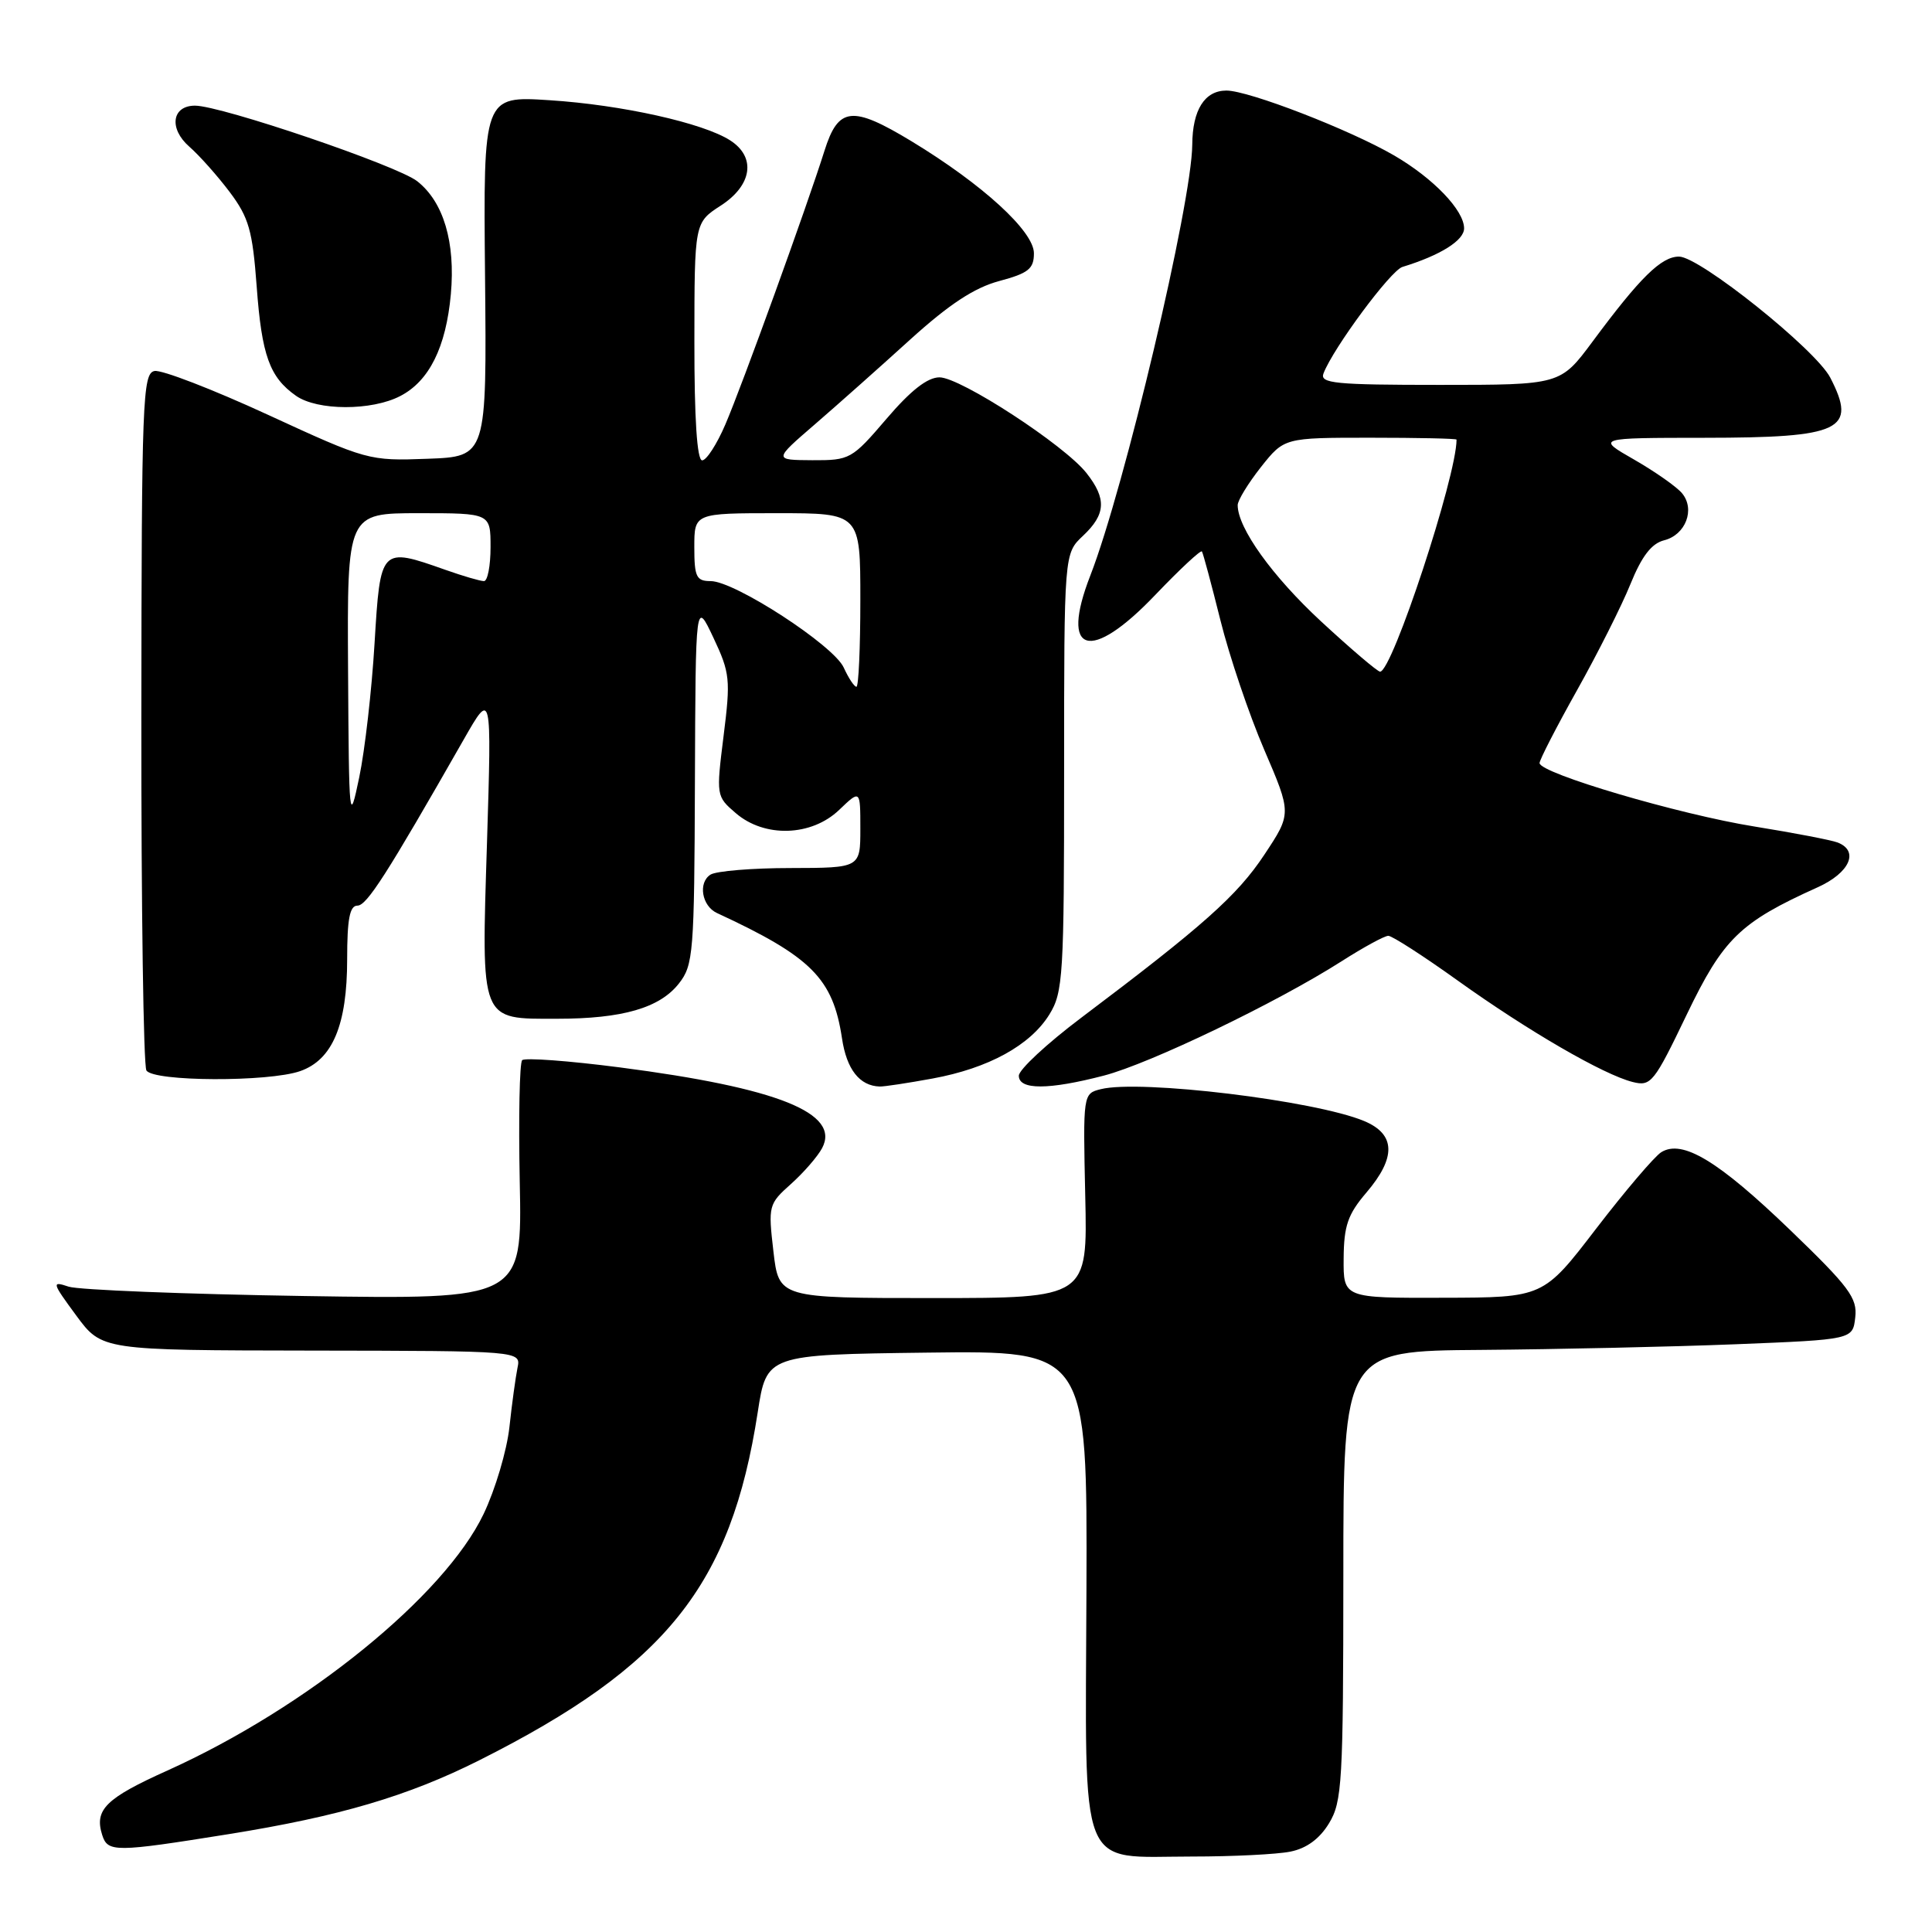 <?xml version="1.0" encoding="UTF-8" standalone="no"?>
<!DOCTYPE svg PUBLIC "-//W3C//DTD SVG 1.1//EN" "http://www.w3.org/Graphics/SVG/1.1/DTD/svg11.dtd" >
<svg xmlns="http://www.w3.org/2000/svg" xmlns:xlink="http://www.w3.org/1999/xlink" version="1.1" viewBox="0 0 256 256">
 <g >
 <path fill="currentColor"
d=" M 170.98 245.35 C 173.11 244.93 174.85 243.66 176.10 241.60 C 177.84 238.74 177.99 236.18 178.00 208.75 C 178.00 179.00 178.00 179.00 196.25 178.87 C 206.29 178.79 221.47 178.46 230.00 178.12 C 245.50 177.50 245.50 177.50 245.83 174.56 C 246.13 172.00 245.03 170.52 237.20 162.98 C 227.69 153.82 222.93 150.94 220.13 152.67 C 219.23 153.23 215.35 157.79 211.50 162.80 C 204.50 171.93 204.50 171.93 191.25 171.96 C 178.00 172.00 178.00 172.00 178.04 166.75 C 178.07 162.41 178.60 160.90 181.04 158.04 C 185.03 153.37 184.94 150.29 180.75 148.54 C 174.23 145.82 151.05 143.02 145.86 144.32 C 143.51 144.91 143.50 144.95 143.80 158.45 C 144.11 172.00 144.11 172.00 123.65 172.00 C 103.20 172.00 103.20 172.00 102.48 165.80 C 101.78 159.77 101.84 159.53 104.80 156.89 C 106.47 155.40 108.33 153.26 108.93 152.14 C 111.41 147.49 103.05 144.15 82.16 141.44 C 75.38 140.56 69.54 140.13 69.19 140.48 C 68.84 140.83 68.70 148.11 68.87 156.65 C 69.19 172.18 69.19 172.18 40.35 171.73 C 24.48 171.48 10.42 170.92 9.10 170.49 C 6.82 169.73 6.87 169.92 10.10 174.31 C 13.50 178.92 13.50 178.92 41.27 178.96 C 69.04 179.00 69.04 179.00 68.57 181.25 C 68.32 182.49 67.83 186.03 67.50 189.11 C 67.16 192.20 65.63 197.37 64.08 200.61 C 58.89 211.47 40.64 226.28 22.19 234.60 C 14.01 238.28 12.48 239.79 13.54 243.14 C 14.28 245.46 15.21 245.45 30.32 243.03 C 44.96 240.68 54.04 238.00 63.50 233.25 C 88.28 220.79 96.86 210.08 100.40 187.15 C 101.58 179.50 101.58 179.50 122.83 179.23 C 144.07 178.96 144.07 178.96 143.96 210.71 C 143.82 248.84 142.69 246.00 157.99 246.00 C 163.36 246.00 169.20 245.71 170.98 245.35 Z  M 123.57 142.91 C 130.98 141.55 136.52 138.51 139.05 134.42 C 140.87 131.48 141.00 129.27 141.00 102.31 C 141.00 73.35 141.00 73.35 143.50 71.00 C 146.53 68.15 146.65 66.09 143.97 62.69 C 141.06 58.98 127.26 50.00 124.49 50.00 C 122.89 50.00 120.67 51.74 117.46 55.50 C 112.88 60.85 112.62 61.00 107.63 60.98 C 102.50 60.95 102.50 60.95 107.97 56.23 C 110.98 53.63 116.67 48.57 120.62 44.98 C 125.78 40.31 129.11 38.12 132.40 37.24 C 136.28 36.20 137.00 35.62 137.00 33.56 C 137.00 30.65 130.20 24.43 120.77 18.71 C 112.90 13.95 111.08 14.15 109.24 20.00 C 106.93 27.33 98.32 51.12 96.11 56.25 C 94.99 58.86 93.61 61.00 93.04 61.00 C 92.36 61.00 92.00 55.45 92.01 45.25 C 92.02 29.50 92.02 29.50 95.51 27.24 C 99.68 24.54 100.21 20.82 96.75 18.60 C 93.18 16.30 82.38 13.89 72.82 13.28 C 64.04 12.71 64.04 12.71 64.27 36.60 C 64.50 60.50 64.50 60.50 56.64 60.79 C 48.89 61.08 48.63 61.01 35.48 54.95 C 28.16 51.58 21.40 48.97 20.47 49.16 C 18.90 49.47 18.76 52.99 18.73 95.09 C 18.71 120.17 19.01 141.21 19.40 141.84 C 20.32 143.33 35.57 143.39 39.77 141.93 C 44.06 140.43 46.00 135.82 46.00 127.10 C 46.00 121.79 46.34 120.00 47.36 120.00 C 48.60 120.00 51.23 115.90 61.44 98.00 C 65.15 91.50 65.15 91.50 64.53 111.63 C 63.78 135.61 63.54 135.00 73.82 134.99 C 82.48 134.99 87.41 133.56 89.95 130.33 C 91.88 127.88 92.00 126.33 92.08 103.62 C 92.17 79.50 92.17 79.50 94.53 84.50 C 96.73 89.16 96.82 90.04 95.88 97.50 C 94.89 105.44 94.90 105.52 97.50 107.75 C 101.31 111.03 107.52 110.84 111.20 107.31 C 114.00 104.63 114.00 104.63 114.00 109.81 C 114.00 115.00 114.00 115.00 104.75 115.02 C 99.66 115.02 94.89 115.42 94.15 115.89 C 92.47 116.95 92.99 120.05 95.00 120.98 C 107.52 126.78 110.37 129.64 111.57 137.59 C 112.18 141.70 113.90 143.89 116.57 143.97 C 117.15 143.99 120.30 143.51 123.57 142.91 Z  M 146.28 142.52 C 152.41 140.92 169.22 132.83 177.77 127.37 C 180.67 125.52 183.45 124.00 183.96 124.00 C 184.46 124.00 188.61 126.67 193.17 129.94 C 202.47 136.60 212.47 142.40 216.34 143.37 C 218.76 143.98 219.16 143.48 223.49 134.46 C 228.35 124.35 230.54 122.22 240.85 117.57 C 245.11 115.65 246.39 112.75 243.48 111.63 C 242.64 111.31 237.70 110.36 232.49 109.52 C 222.50 107.92 204.00 102.46 204.00 101.11 C 204.00 100.68 206.23 96.34 208.96 91.47 C 211.69 86.60 214.88 80.27 216.04 77.40 C 217.55 73.68 218.84 72.01 220.51 71.59 C 223.36 70.87 224.65 67.49 222.88 65.36 C 222.18 64.51 219.33 62.51 216.55 60.91 C 211.50 58.02 211.50 58.02 225.82 58.01 C 244.00 58.00 246.11 56.99 242.52 50.04 C 240.59 46.31 225.20 34.00 222.48 34.00 C 220.13 34.00 217.33 36.75 211.03 45.25 C 206.76 51.00 206.76 51.00 190.77 51.00 C 176.88 51.00 174.86 50.80 175.37 49.48 C 176.67 46.10 184.27 35.84 185.83 35.37 C 190.86 33.83 194.00 31.86 194.00 30.26 C 194.00 27.87 189.93 23.63 184.75 20.61 C 178.87 17.19 165.46 12.00 162.51 12.00 C 159.62 12.00 158.01 14.56 157.98 19.18 C 157.92 26.90 148.99 64.65 144.47 76.27 C 140.41 86.69 144.44 87.89 153.09 78.82 C 156.33 75.43 159.11 72.84 159.26 73.07 C 159.42 73.31 160.52 77.41 161.71 82.18 C 162.90 86.96 165.51 94.68 167.51 99.33 C 171.15 107.80 171.15 107.80 167.52 113.27 C 163.94 118.67 159.41 122.70 143.25 134.87 C 138.71 138.29 135.00 141.74 135.00 142.54 C 135.00 144.44 138.94 144.43 146.28 142.52 Z  M 53.03 52.48 C 56.87 50.50 59.10 46.01 59.74 38.98 C 60.36 32.09 58.77 26.75 55.28 24.01 C 52.65 21.94 29.30 14.00 25.84 14.00 C 22.77 14.00 22.35 17.04 25.08 19.43 C 26.41 20.59 28.82 23.30 30.44 25.45 C 32.97 28.82 33.46 30.54 34.01 37.93 C 34.68 47.10 35.72 49.99 39.23 52.45 C 42.06 54.43 49.24 54.45 53.03 52.48 Z  M 46.12 88.75 C 46.00 68.00 46.00 68.00 55.50 68.00 C 65.00 68.00 65.00 68.00 65.00 72.50 C 65.00 74.97 64.61 77.00 64.13 77.00 C 63.64 77.00 61.34 76.33 59.00 75.50 C 50.42 72.47 50.40 72.50 49.63 85.25 C 49.26 91.44 48.35 99.42 47.60 103.00 C 46.28 109.32 46.24 108.91 46.12 88.75 Z  M 111.80 88.46 C 110.46 85.51 97.36 77.00 94.17 77.00 C 92.27 77.00 92.00 76.45 92.00 72.50 C 92.00 68.00 92.00 68.00 103.00 68.00 C 114.00 68.00 114.00 68.00 114.00 79.50 C 114.00 85.83 113.77 91.00 113.48 91.00 C 113.19 91.00 112.44 89.86 111.80 88.46 Z  M 175.07 82.36 C 168.58 76.35 164.00 69.97 164.00 66.93 C 164.00 66.30 165.39 64.04 167.08 61.89 C 170.17 58.00 170.17 58.00 181.58 58.00 C 187.86 58.00 193.00 58.11 193.00 58.25 C 193.00 63.12 184.48 88.99 182.87 89.00 C 182.53 89.00 179.02 86.01 175.07 82.36 Z "/>
</g>
</svg>